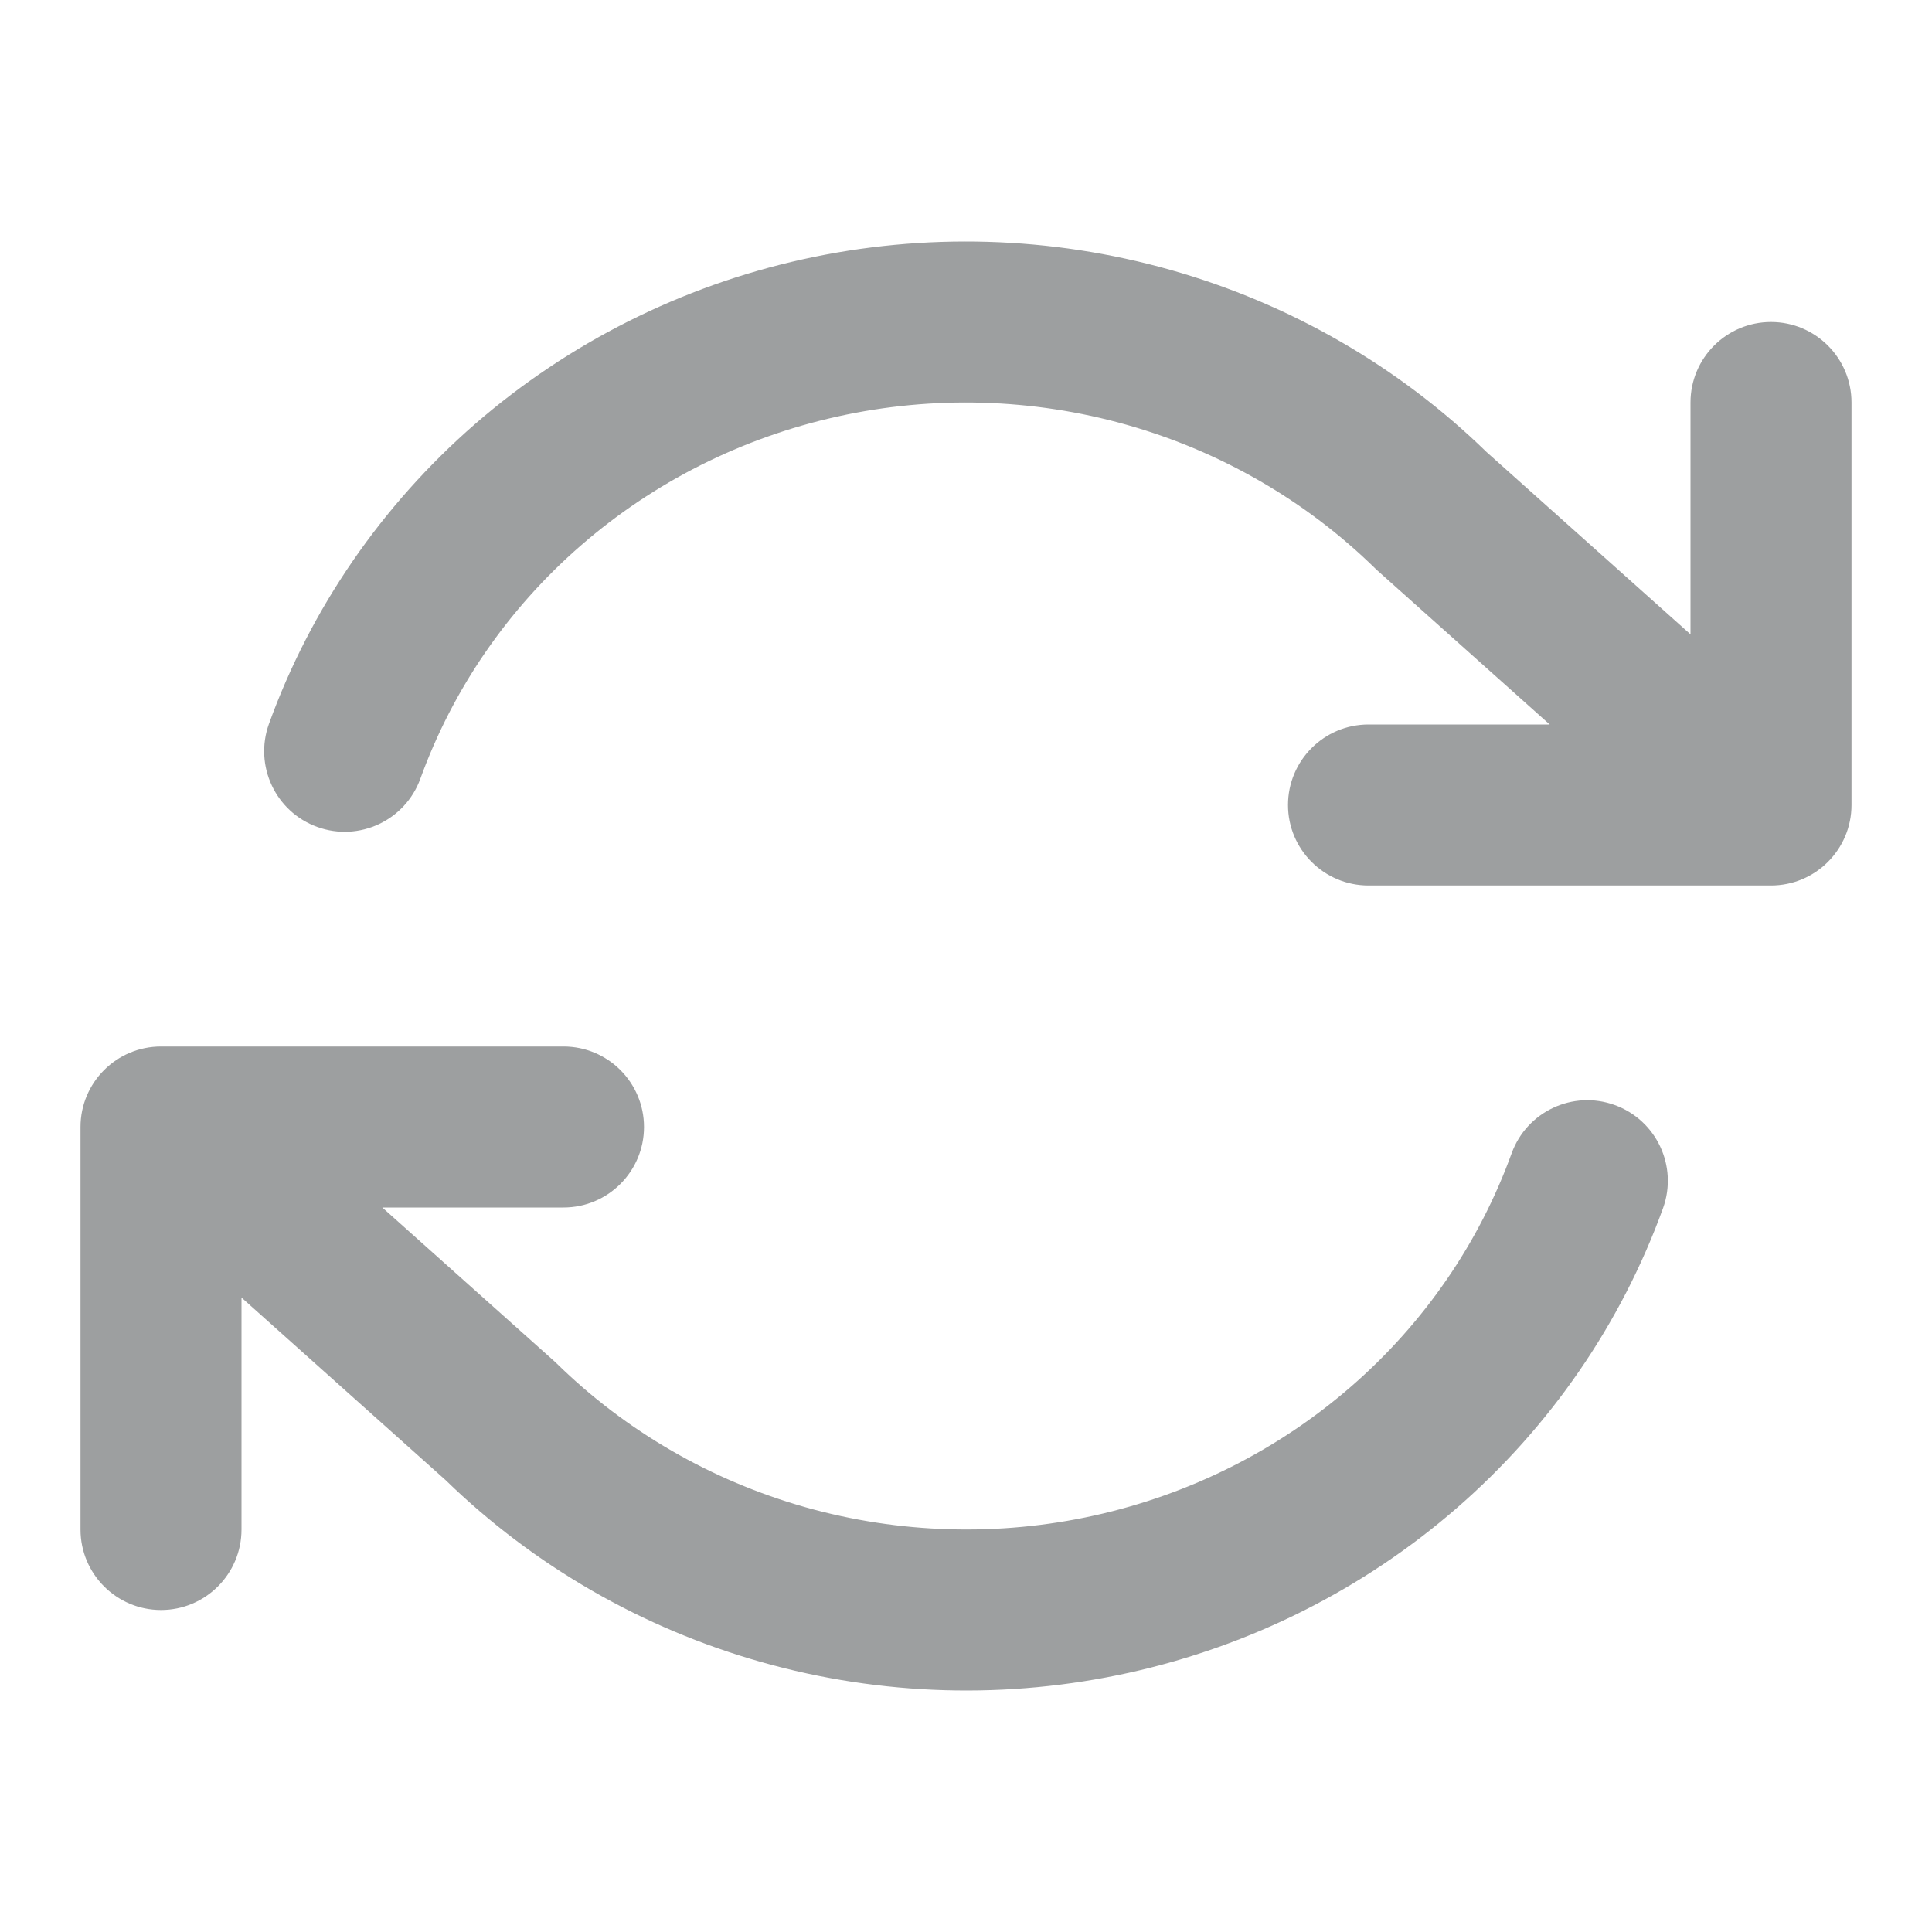 <svg width="24" height="24" viewBox="0 0 24 24" fill="none" xmlns="http://www.w3.org/2000/svg">
<path fill-rule="evenodd" clip-rule="evenodd" d="M10.405 5.174C11.592 4.911 12.828 4.947 13.996 5.277C15.165 5.608 16.226 6.222 17.082 7.06C17.093 7.07 17.104 7.081 17.115 7.091L19.251 9H17C16.448 9 16 9.448 16 10C16 10.552 16.448 11 17 11H22C22.552 11 23 10.552 23 10V5C23 4.448 22.552 4 22 4C21.448 4 21 4.448 21 5V7.88L18.465 5.614C17.37 4.548 16.02 3.771 14.541 3.353C13.054 2.932 11.483 2.887 9.973 3.221C8.464 3.555 7.064 4.258 5.903 5.266C4.743 6.275 3.861 7.556 3.341 8.992C3.154 9.512 3.422 10.085 3.942 10.273C4.461 10.461 5.034 10.192 5.222 9.673C5.625 8.56 6.31 7.563 7.216 6.776C8.122 5.988 9.219 5.436 10.405 5.174ZM20.659 15.008C20.846 14.488 20.578 13.915 20.058 13.727C19.539 13.539 18.966 13.808 18.778 14.327C18.375 15.44 17.69 16.437 16.784 17.224C15.878 18.012 14.781 18.564 13.595 18.826C12.408 19.089 11.172 19.053 10.004 18.723C8.835 18.392 7.774 17.778 6.918 16.94C6.907 16.93 6.896 16.919 6.885 16.909L4.749 15H7C7.552 15 8 14.552 8 14C8 13.448 7.552 13 7 13H2C1.448 13 1 13.448 1 14V19C1 19.552 1.448 20 2 20C2.552 20 3 19.552 3 19V16.119L5.535 18.386C6.63 19.451 7.98 20.229 9.459 20.647C10.946 21.068 12.517 21.113 14.027 20.779C15.536 20.445 16.936 19.742 18.096 18.734C19.257 17.725 20.139 16.444 20.659 15.008Z" fill="#9D9FA0"/>
</svg>
